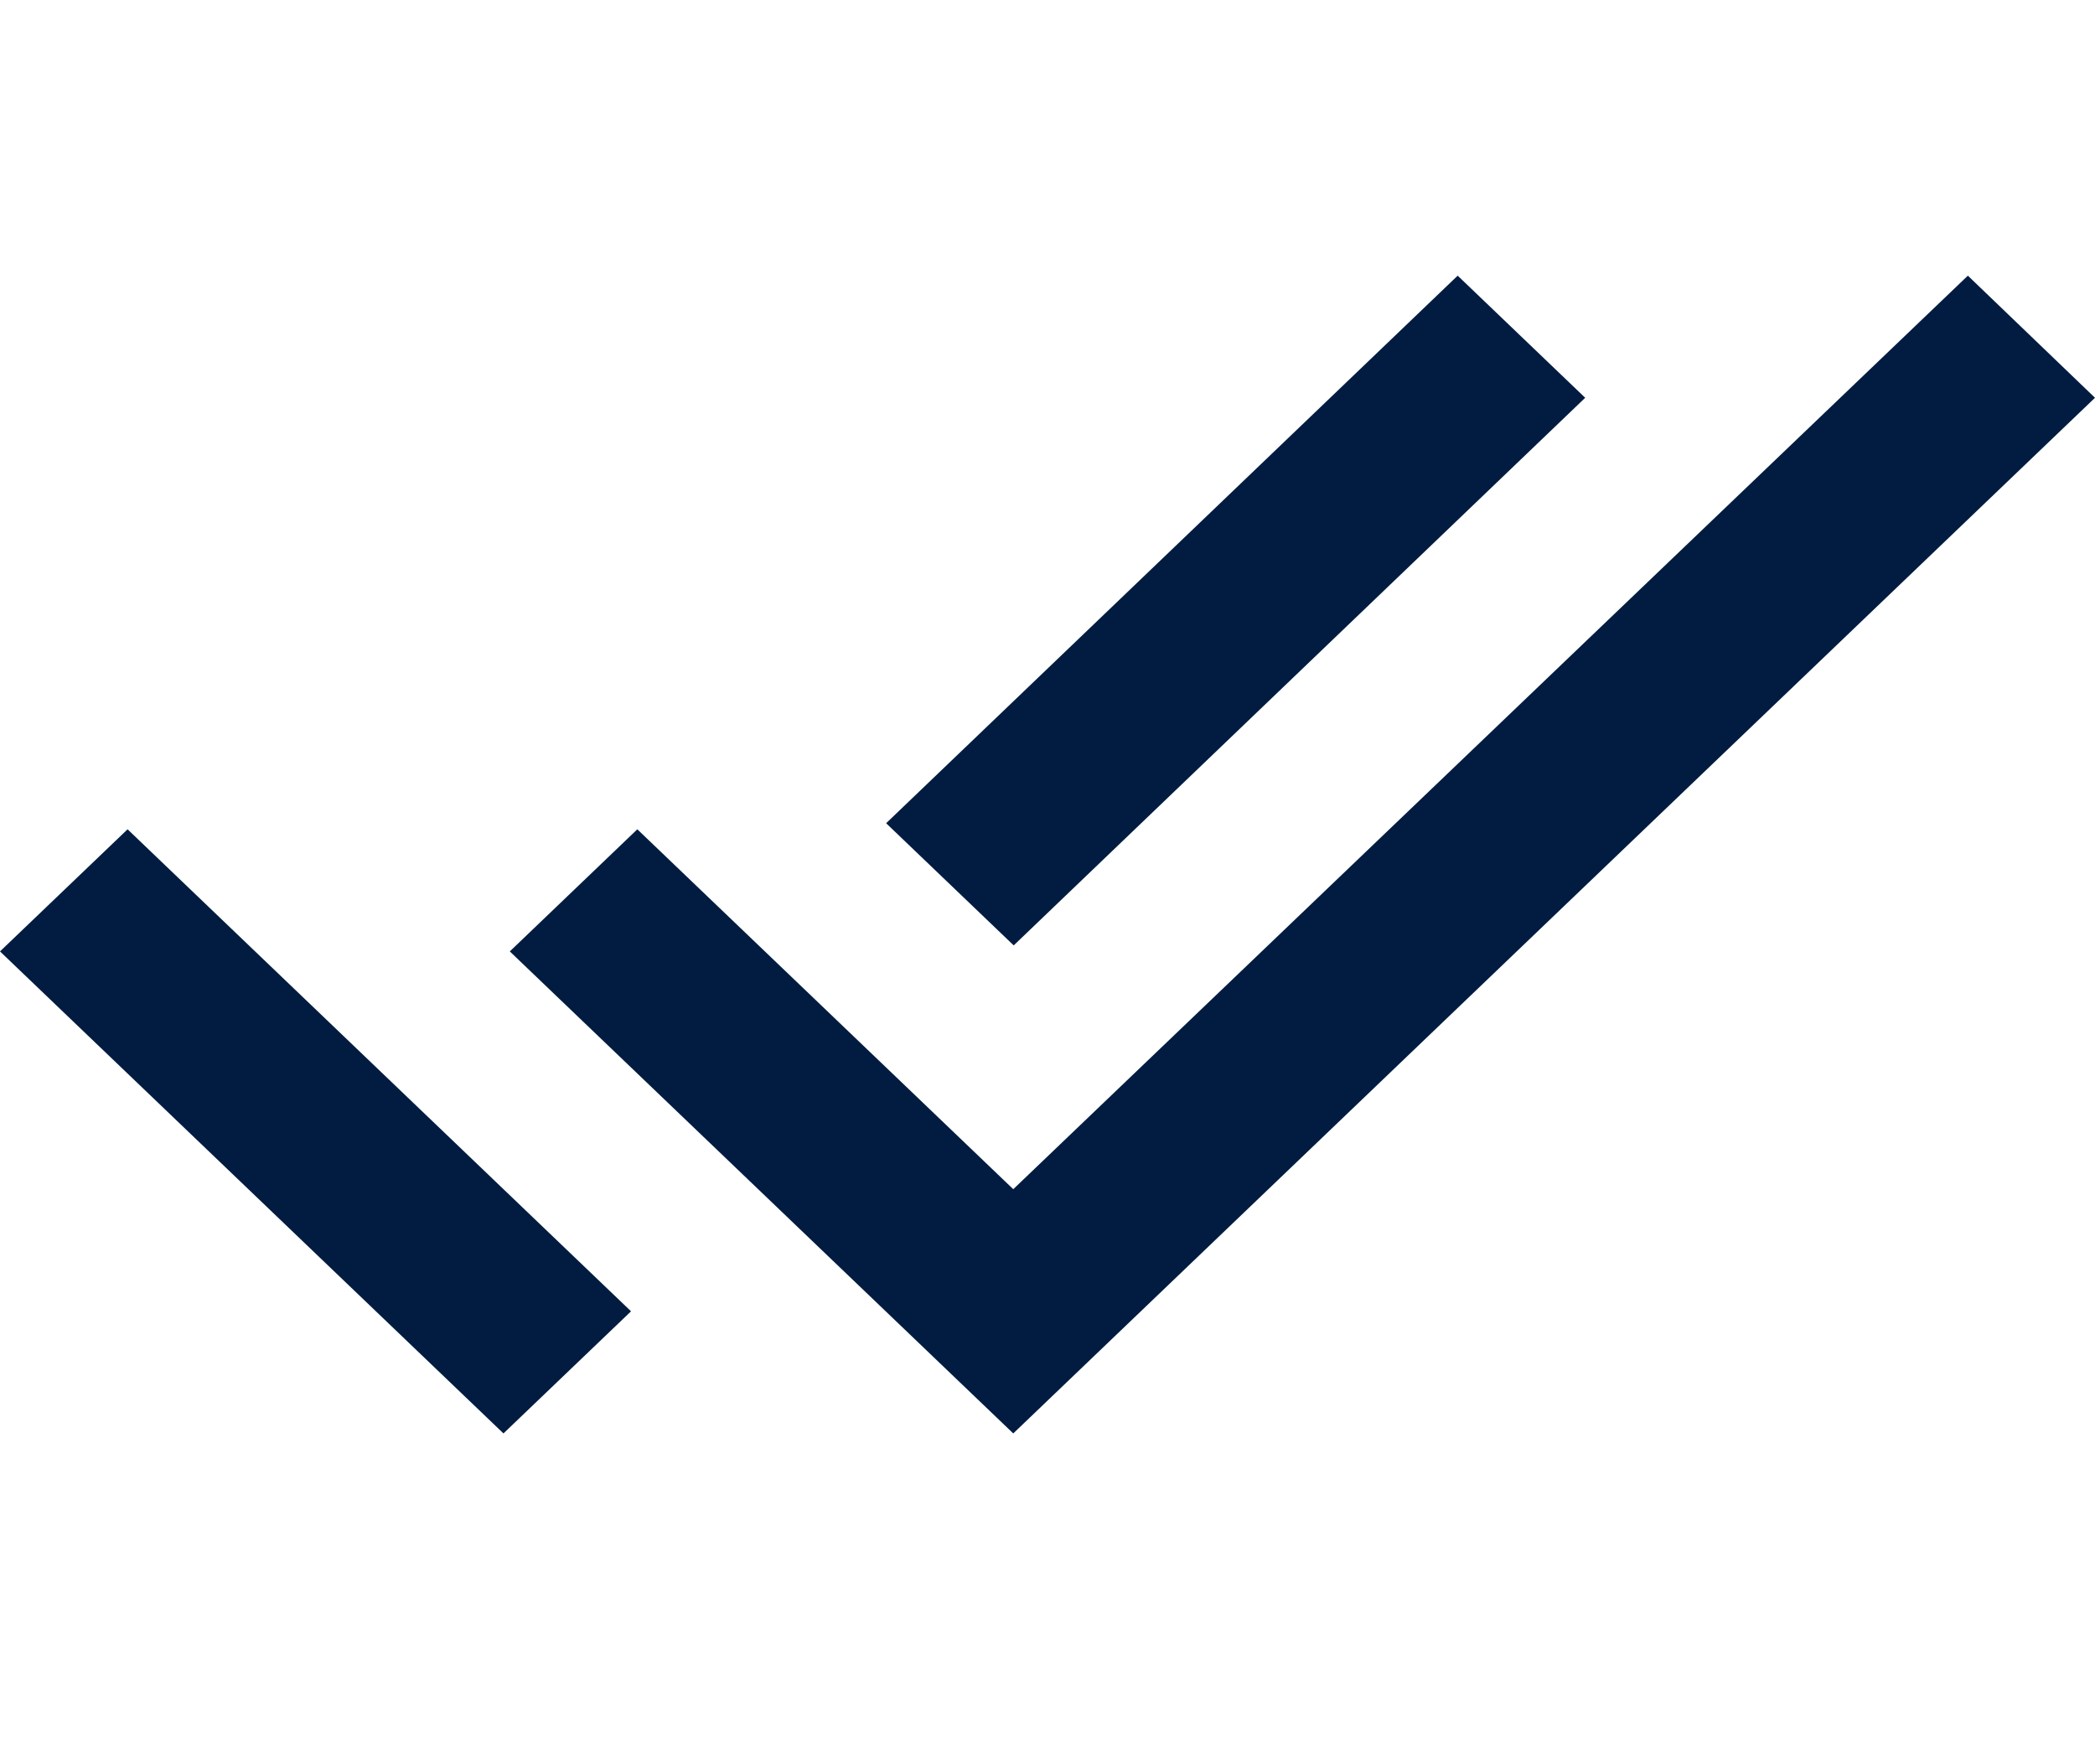 <svg width="38" height="32" viewBox="0 0 38 32" fill="none" xmlns="http://www.w3.org/2000/svg">
<path d="M28.753 7.215L26.44 5L16.073 14.932L18.387 17.148L28.753 7.215ZM35.694 5L18.379 21.57L11.56 15.042L9.247 17.257L18.379 26L38 7.215L35.694 5ZM0 17.257L9.132 26L11.446 23.785L2.314 15.042L0 17.257Z" fill="#011C40"/>
</svg>
